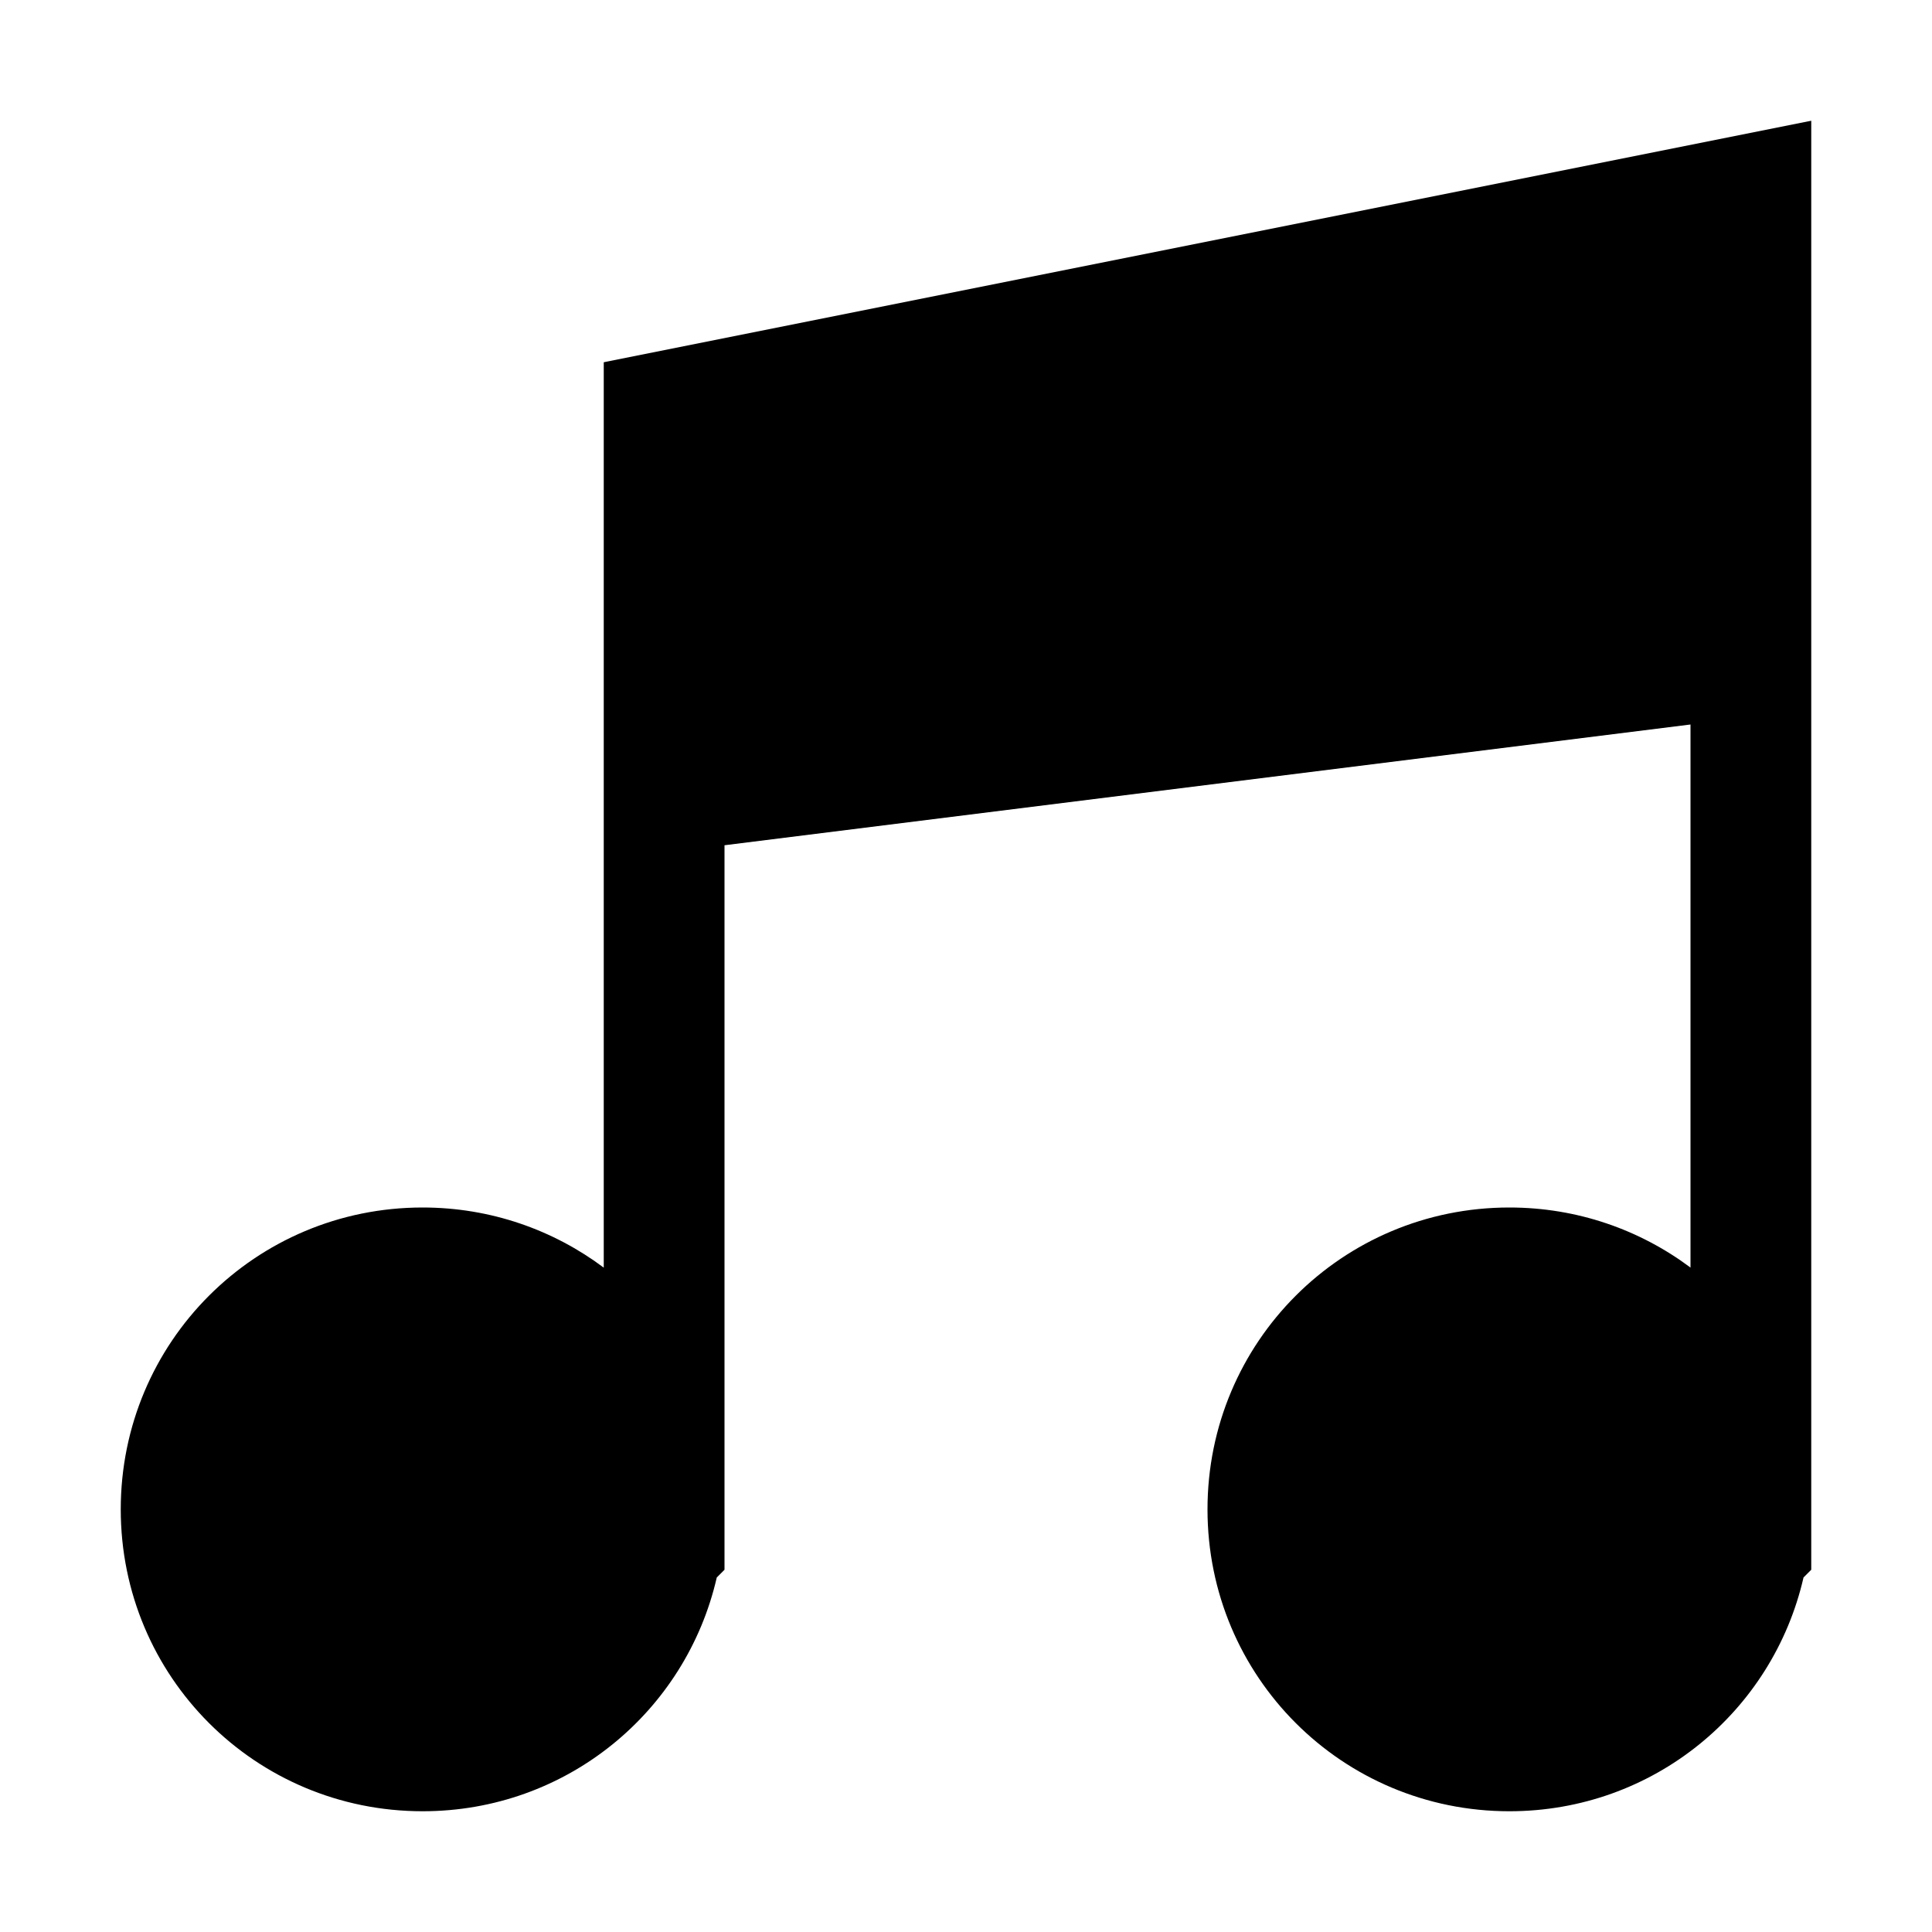 <?xml version="1.0" encoding="UTF-8" standalone="no"?>
<svg
   width="16"
   height="16"
   viewBox="0 0 16 16"
   version="1.1"
   id="svg5"
   inkscape:version="1.1.1 (3bf5ae0d25, 2021-09-20, custom)"
   sodipodi:docname="audio-x-generic-symbolic.svg"
   xmlns:inkscape="http://www.inkscape.org/namespaces/inkscape"
   xmlns:sodipodi="http://sodipodi.sourceforge.net/DTD/sodipodi-0.dtd"
   xmlns="http://www.w3.org/2000/svg"
   xmlns:svg="http://www.w3.org/2000/svg"
   xmlns:rdf="http://www.w3.org/1999/02/22-rdf-syntax-ns#"
   xmlns:cc="http://creativecommons.org/ns#"
   xmlns:dc="http://purl.org/dc/elements/1.1/">
  <sodipodi:namedview
     id="namedview7"
     pagecolor="#ffffff"
     bordercolor="#666666"
     borderopacity="1.0"
     inkscape:pageshadow="2"
     inkscape:pageopacity="0.0"
     inkscape:pagecheckerboard="0"
     inkscape:document-units="px"
     showgrid="false"
     inkscape:zoom="17.755366"
     inkscape:cx="12.334299"
     inkscape:cy="10.025138"
     inkscape:window-width="1366"
     inkscape:window-height="707"
     inkscape:window-x="0"
     inkscape:window-y="0"
     inkscape:window-maximized="1"
     inkscape:current-layer="layer1"
     inkscape:document-rotation="0"
     showguides="false">
    <inkscape:grid
       type="xygrid"
       id="grid824" />
  </sodipodi:namedview>
  <defs
     id="defs2" />
  <g
     inkscape:label="Capa 1"
     inkscape:groupmode="layer"
     id="layer1">
    <path
       id="rect2298"
       style="fill-opacity:1;stroke:none;stroke-linecap:round;stroke-linejoin:round"
       d="M 15 1 L 5 3 L 5 10.498 C 4.583 10.186 4.064 10 3.5 10 C 2.115 10 1 11.115 1 12.5 C 1 13.885 2.115 15 3.5 15 C 4.691 15 5.681 14.176 5.936 13.064 L 6 13 L 6 12.5 L 6 7 L 14 6 L 14 10.498 C 14 10.498 13.998 10.496 13.998 10.496 C 13.581 10.185 13.063 10 12.5 10 C 11.115 10 10 11.115 10 12.5 C 10 13.885 11.115 15 12.5 15 C 13.691 15 14.681 14.176 14.936 13.064 L 15 13 L 15 1 z " />
  </g>
</svg>

